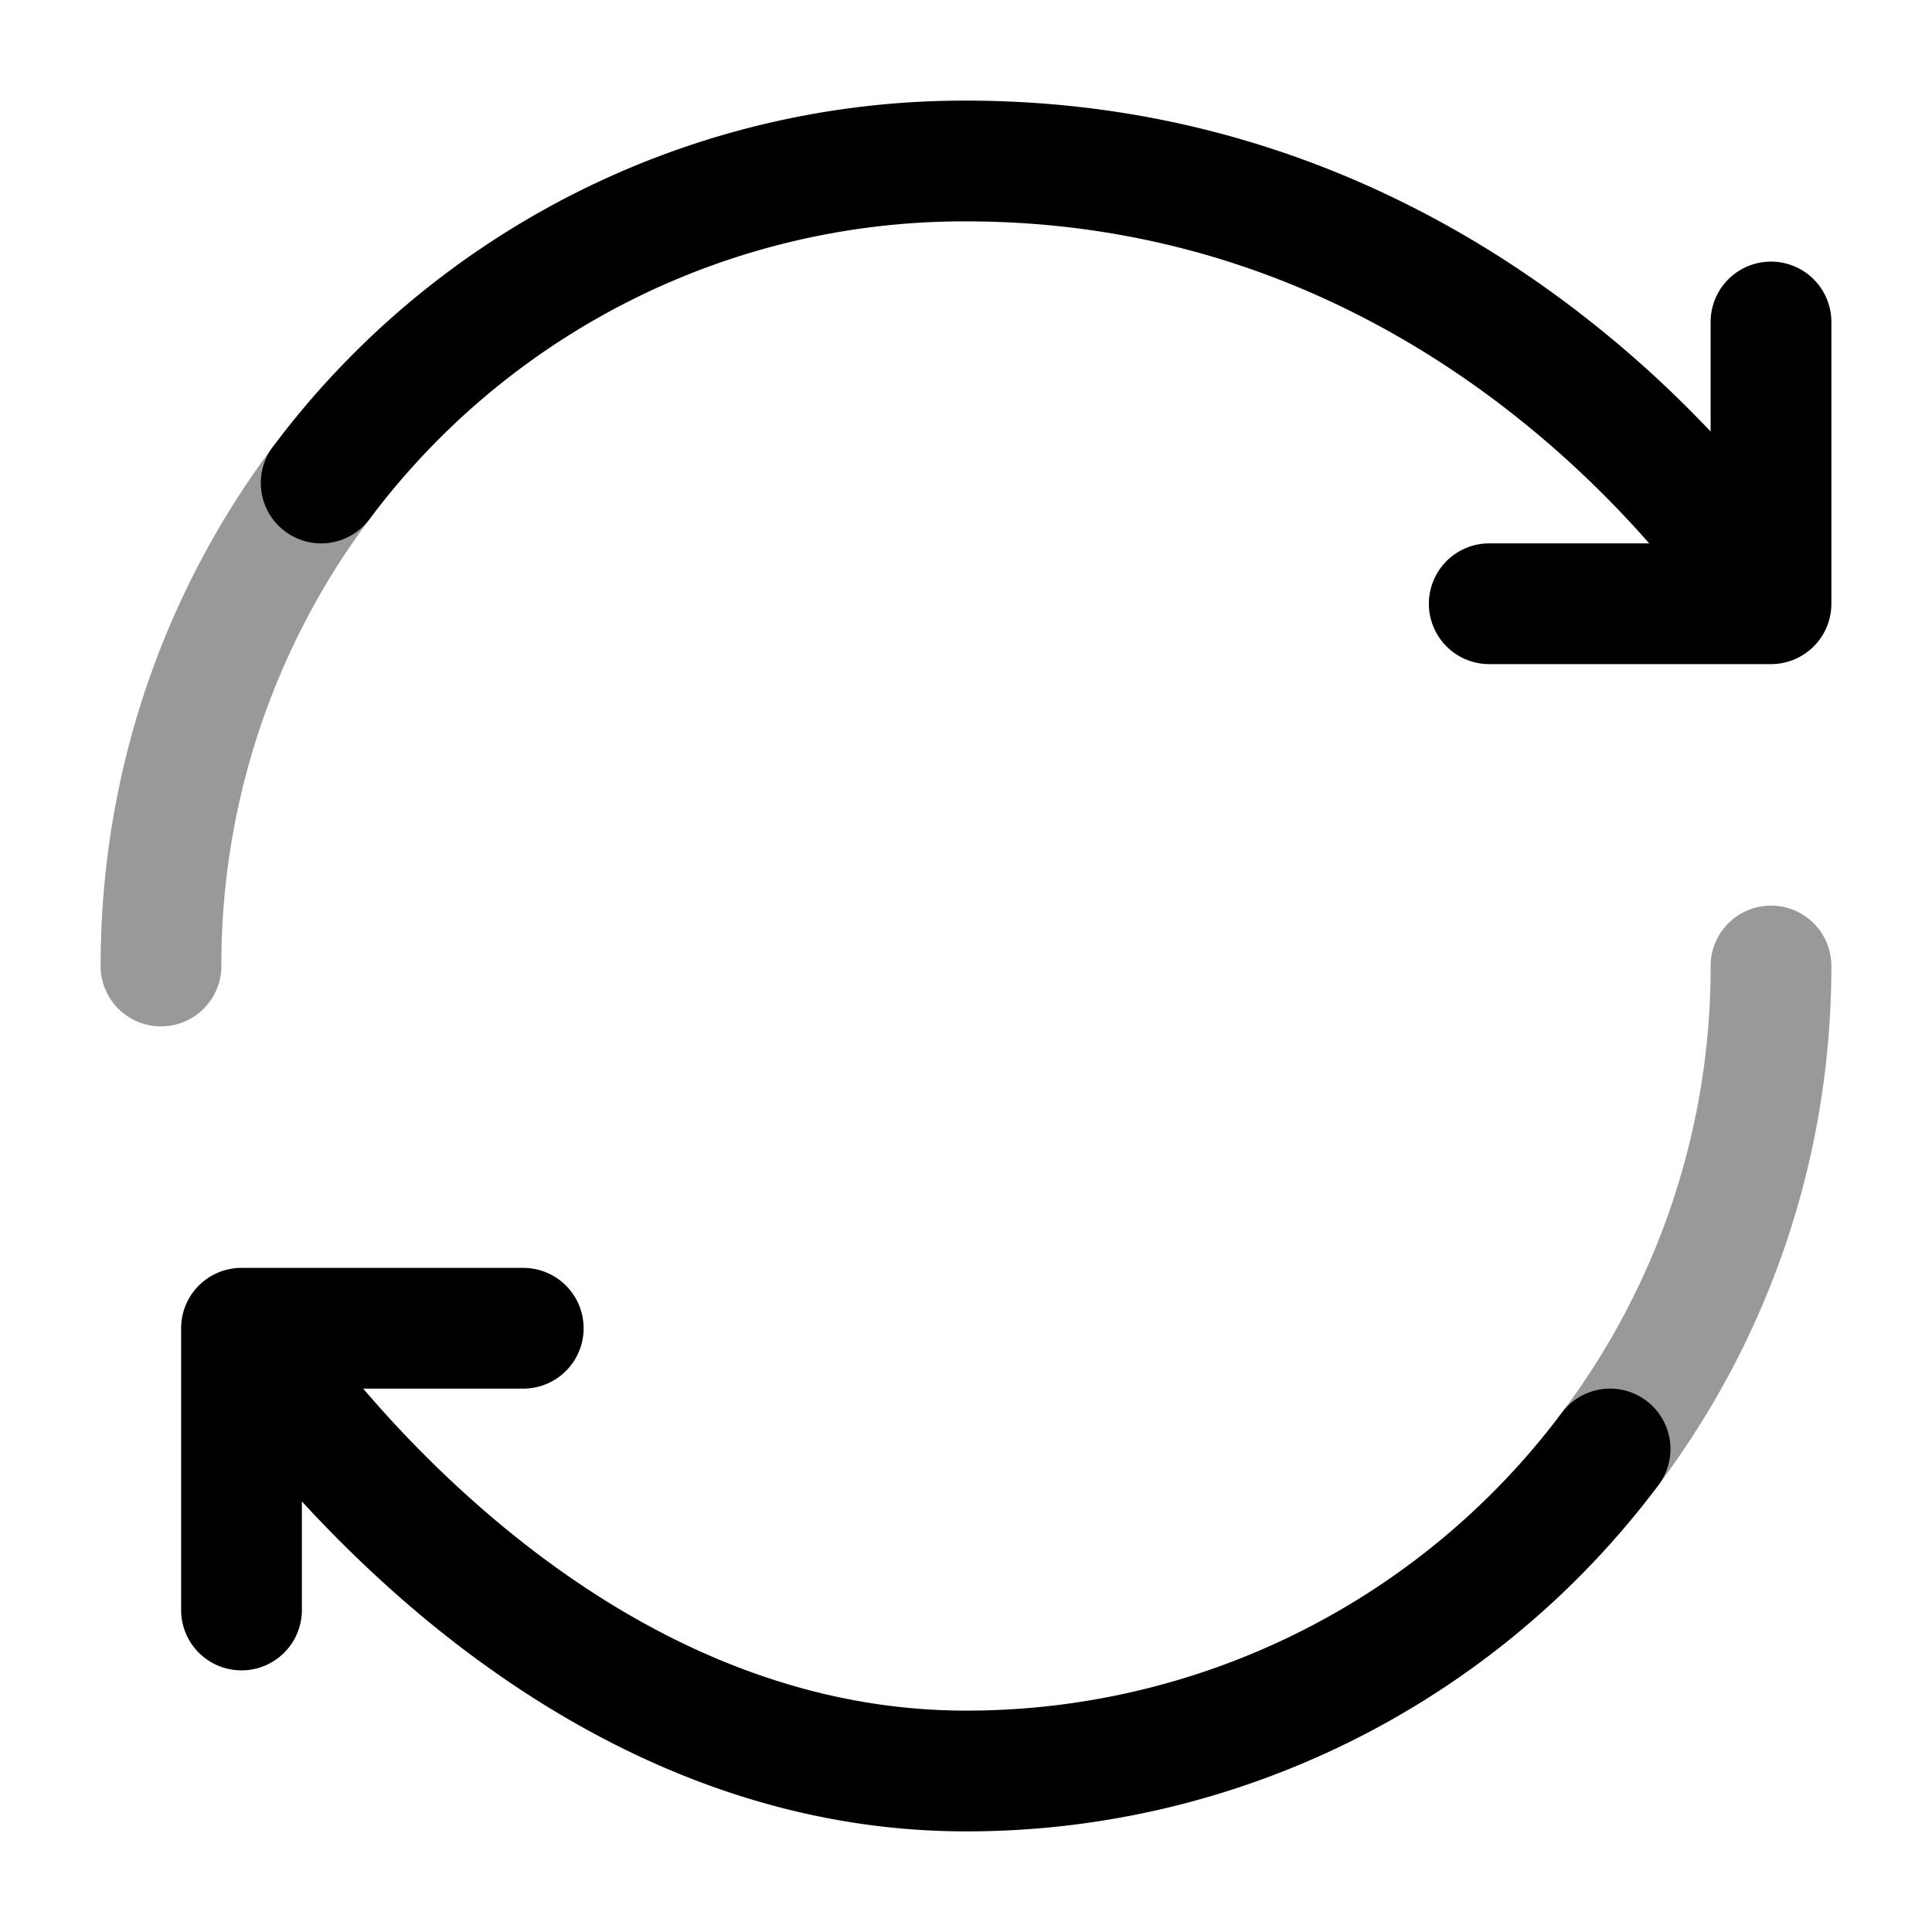 <svg xmlns="http://www.w3.org/2000/svg" width="24" height="24" fill="currentColor" viewBox="0 0 24 24">
  <path fill-rule="evenodd" d="M4.44 5.4a.75.75 0 01.15 1.05A9.225 9.225 0 002.75 12a.75.75 0 11-1.5 0c0-2.418.794-4.652 2.14-6.45a.75.75 0 011.05-.15zM22 11.25a.75.75 0 01.75.75c0 2.42-.8 4.654-2.15 6.45a.75.75 0 11-1.199-.9A9.206 9.206 0 0021.25 12a.75.75 0 01.75-.75z" opacity=".4"/>
  <path fill-rule="evenodd" d="M3.39 5.55A10.717 10.717 0 0112 1.25c3.554 0 6.217 1.469 7.977 2.921.494.407.918.814 1.273 1.19V4a.75.75 0 011.5 0v3.5a.75.75 0 01-.75.75h-3.5a.75.75 0 010-1.5h1.987c-.372-.424-.86-.923-1.464-1.421C17.45 4.03 15.113 2.75 12 2.75a9.217 9.217 0 00-7.41 3.7.75.75 0 11-1.2-.9zM2.25 16.5a.75.75 0 01.75-.75h3.5a.75.75 0 010 1.5H4.512c.367.43.842.934 1.413 1.437 1.49 1.314 3.57 2.563 6.075 2.563a9.235 9.235 0 007.401-3.7.75.75 0 011.2.9A10.735 10.735 0 0112 22.75c-3.017 0-5.438-1.5-7.067-2.937-.45-.398-.846-.795-1.183-1.162V20a.75.75 0 01-1.5 0v-3.5z"/>
</svg>
